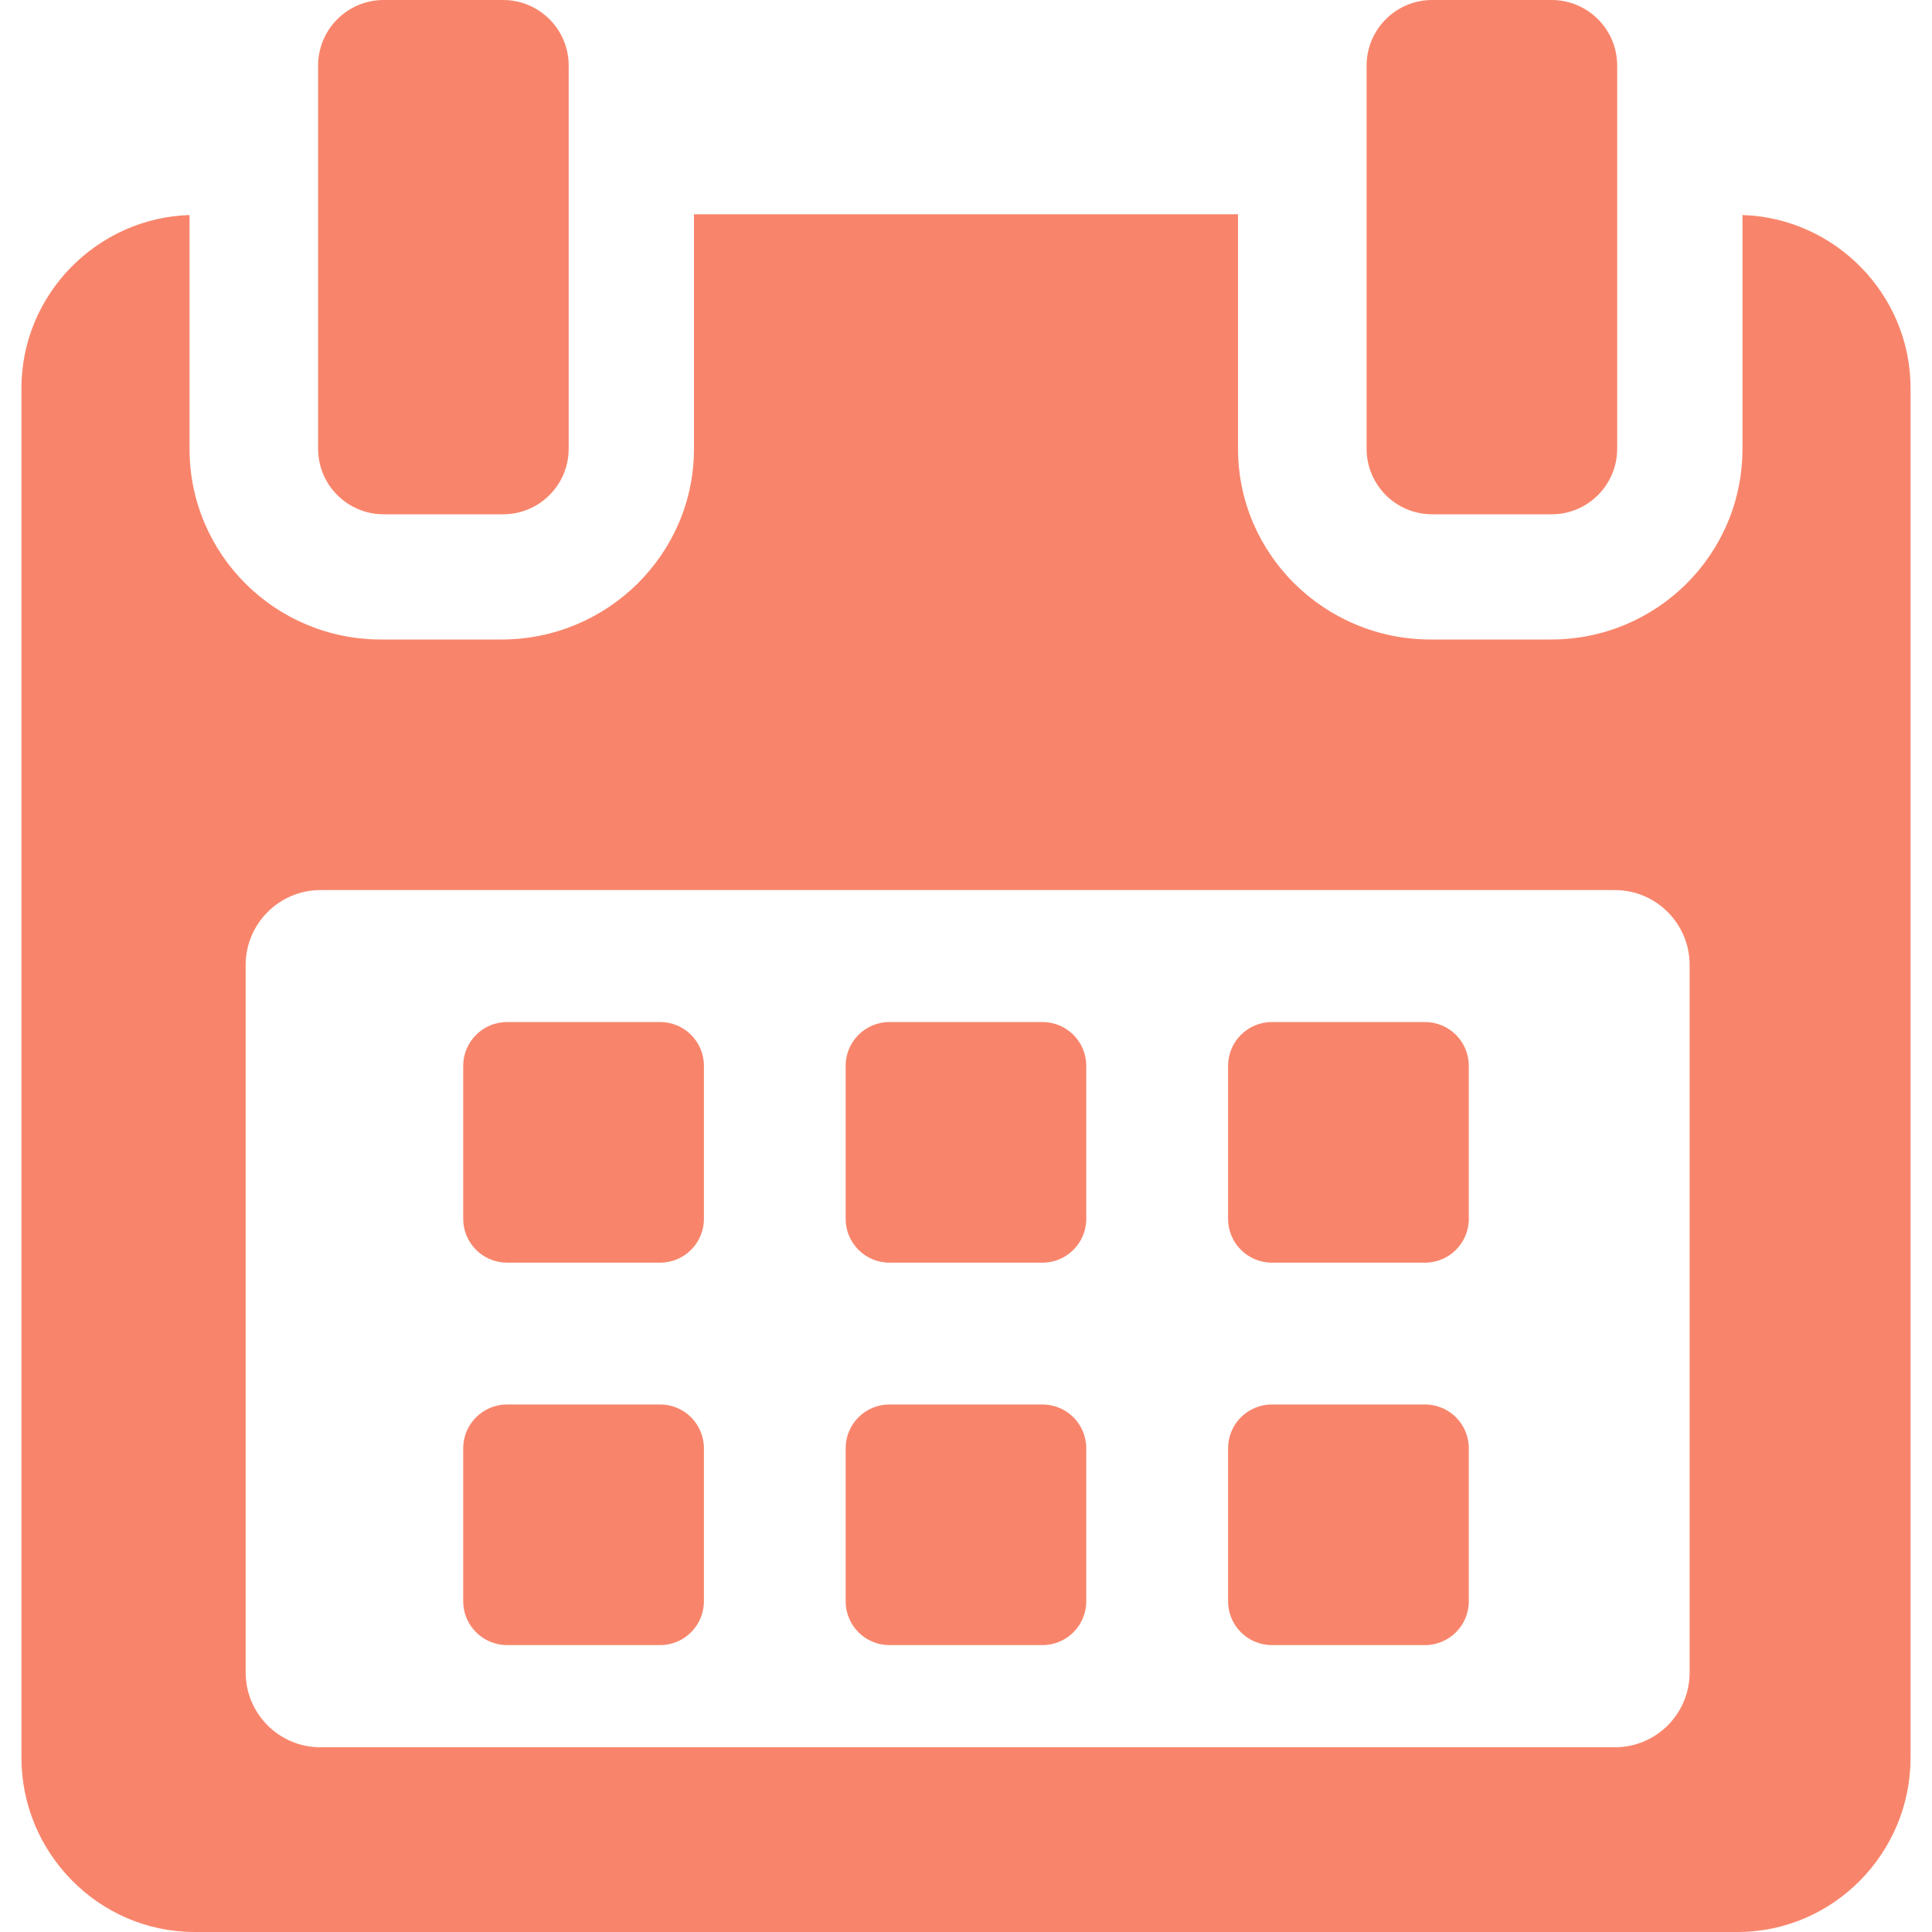 <svg width="20" height="20" viewBox="0 0 20 20" fill="none" xmlns="http://www.w3.org/2000/svg">
<path d="M12.713 11.034C12.713 10.783 12.916 10.58 13.167 10.58H14.751C15.002 10.58 15.205 10.783 15.205 11.034V12.617C15.205 12.868 15.002 13.071 14.751 13.071H13.167C12.916 13.071 12.713 12.868 12.713 12.617V11.034Z" fill="#F8856B"/>
<path d="M8.754 11.034C8.754 10.783 8.957 10.58 9.207 10.58H10.791C11.042 10.58 11.245 10.783 11.245 11.034V12.617C11.245 12.868 11.042 13.071 10.791 13.071H9.207C8.957 13.071 8.754 12.868 8.754 12.617V11.034Z" fill="#F8856B"/>
<path d="M4.795 11.034C4.795 10.783 4.999 10.58 5.249 10.58H6.833C7.084 10.58 7.287 10.783 7.287 11.034V12.617C7.287 12.868 7.084 13.071 6.833 13.071H5.249C4.999 13.071 4.795 12.868 4.795 12.617V11.034Z" fill="#F8856B"/>
<path d="M12.713 14.993C12.713 14.742 12.916 14.539 13.167 14.539H14.751C15.002 14.539 15.205 14.742 15.205 14.993V16.576C15.205 16.827 15.002 17.03 14.751 17.03H13.167C12.916 17.03 12.713 16.827 12.713 16.576V14.993Z" fill="#F8856B"/>
<path d="M8.754 14.993C8.754 14.742 8.957 14.539 9.207 14.539H10.791C11.042 14.539 11.245 14.742 11.245 14.993V16.576C11.245 16.827 11.042 17.03 10.791 17.03H9.207C8.957 17.03 8.754 16.827 8.754 16.576V14.993Z" fill="#F8856B"/>
<path d="M4.795 14.993C4.795 14.742 4.999 14.539 5.249 14.539H6.833C7.084 14.539 7.287 14.742 7.287 14.993V16.576C7.287 16.827 7.084 17.03 6.833 17.03H5.249C4.999 17.03 4.795 16.827 4.795 16.576V14.993Z" fill="#F8856B"/>
<path d="M1.962 2.226V4.646C1.962 5.739 2.85 6.62 3.943 6.62H5.192C6.286 6.62 7.184 5.739 7.184 4.646V2.218H12.816V4.646C12.816 5.739 13.714 6.62 14.808 6.62H16.057C17.151 6.62 18.038 5.739 18.038 4.646V2.226C18.993 2.255 19.778 3.046 19.778 4.018V18.196C19.778 19.186 18.976 20 17.986 20H2.014C1.026 20 0.222 19.185 0.222 18.196V4.018C0.222 3.046 1.007 2.255 1.962 2.226ZM2.543 17.313C2.543 17.741 2.89 18.088 3.318 18.088H16.716C17.145 18.088 17.491 17.741 17.491 17.313V9.99C17.491 9.562 17.145 9.214 16.716 9.214H3.318C2.89 9.214 2.543 9.562 2.543 9.99L2.543 17.313Z" fill="#F8856B"/>
<path d="M16.062 5.324H14.826C14.451 5.324 14.147 5.02 14.147 4.645V0.679C14.147 0.304 14.451 0 14.826 0H16.062C16.437 0 16.741 0.304 16.741 0.679V4.645C16.741 5.02 16.437 5.324 16.062 5.324Z" fill="#F8856B"/>
<path d="M5.208 5.324H3.972C3.597 5.324 3.293 5.02 3.293 4.645V0.679C3.293 0.304 3.597 0 3.972 0H5.208C5.583 0 5.887 0.304 5.887 0.679V4.645C5.887 5.02 5.583 5.324 5.208 5.324Z" fill="#F8856B"/>
</svg>
